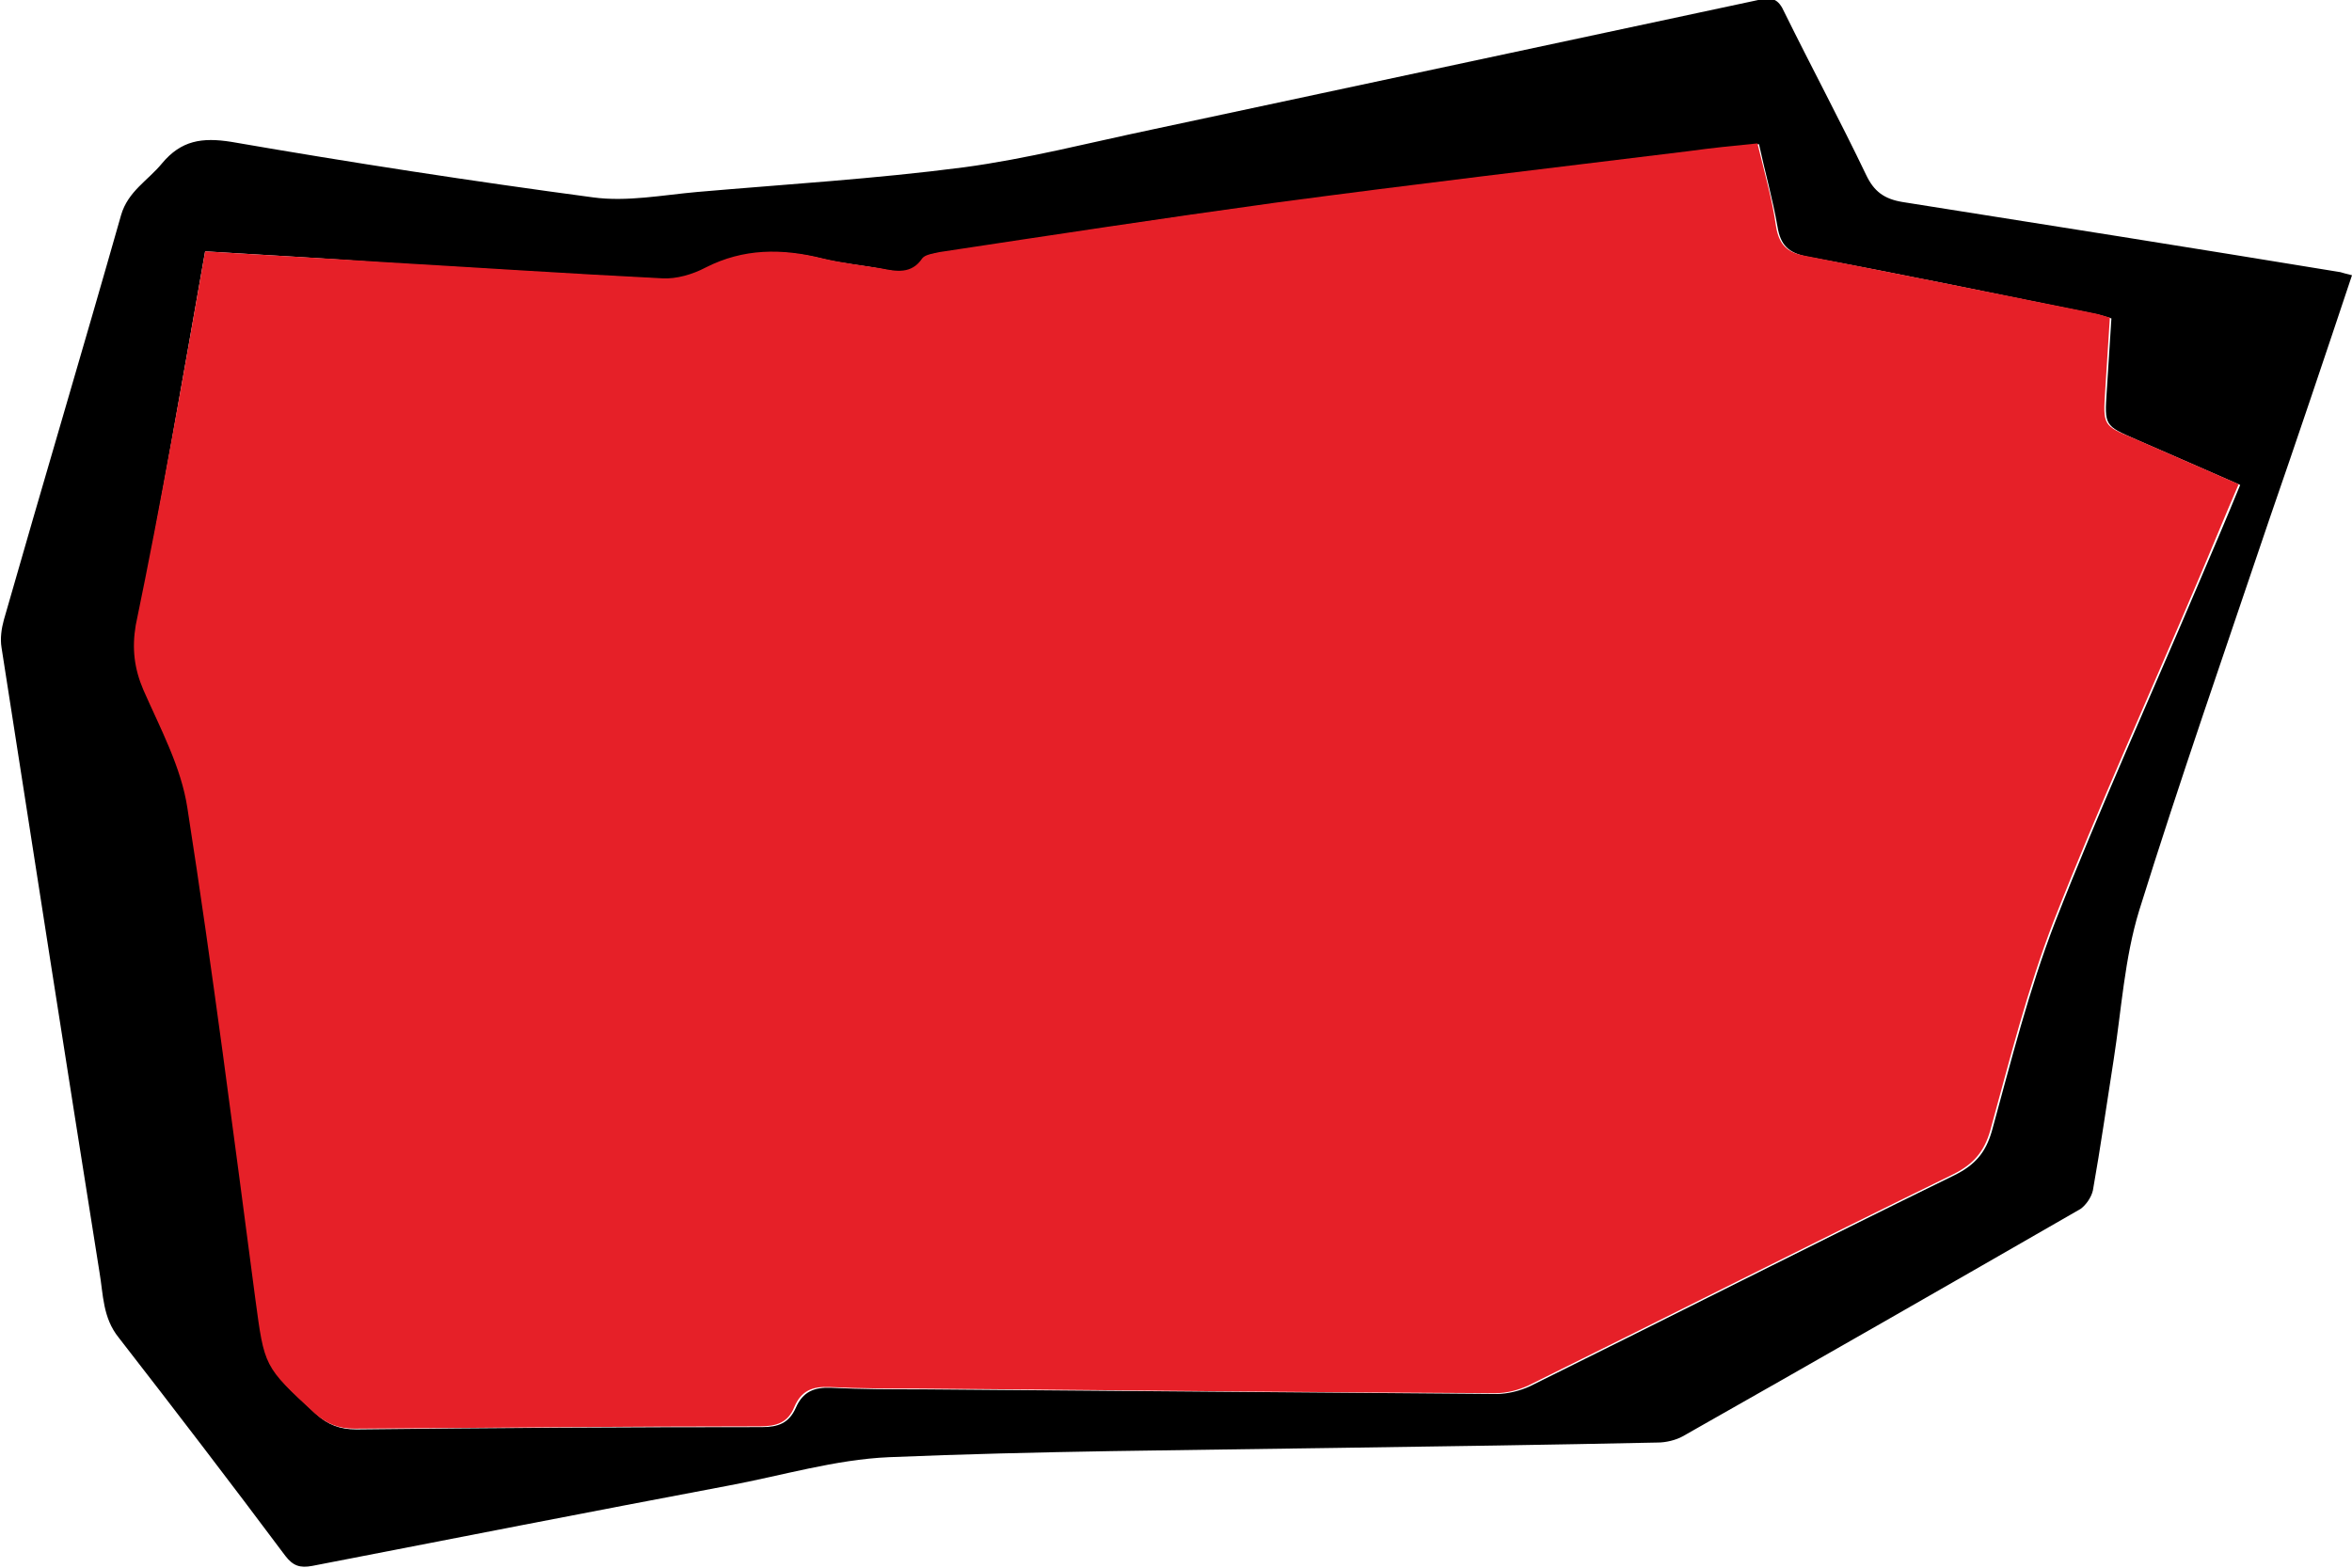 <?xml version="1.0" encoding="utf-8"?>
<!-- Generator: Adobe Illustrator 19.0.0, SVG Export Plug-In . SVG Version: 6.00 Build 0)  -->
<svg version="1.1" id="Layer_1" xmlns="http://www.w3.org/2000/svg" xmlns:xlink="http://www.w3.org/1999/xlink" x="0px" y="0px"
	 viewBox="0 0 305 203.4" style="enable-background:new 0 0 305 203.4;" xml:space="preserve">
<style type="text/css">
	.st0{fill:#E62028;}
</style>
<g>
	<path d="M305,35.7c-3.6,10.8-7.1,21.2-10.7,31.6c-5.7,16.9-11.6,33.8-16.9,50.8c-1.9,6.2-2.3,12.9-3.3,19.3
		c-0.9,5.7-1.7,11.4-2.7,17c-0.2,0.9-0.9,1.9-1.6,2.4c-17.2,9.9-34.3,19.7-51.6,29.5c-0.9,0.5-2.2,0.8-3.2,0.8
		c-14,0.3-28,0.5-41.9,0.7c-19.3,0.3-38.6,0.4-57.8,1.2c-7,0.3-13.9,2.4-20.9,3.7c-18,3.4-35.9,6.9-53.9,10.4
		c-1.6,0.3-2.5,0-3.5-1.3c-7.1-9.5-14.3-18.9-21.6-28.3c-2.1-2.6-2-5.6-2.5-8.5c-4.3-27-8.5-54-12.7-81c-0.2-1.2,0-2.5,0.3-3.6
		c5-17.5,10.2-34.9,15.2-52.5c0.9-3.1,3.5-4.5,5.3-6.7c2.5-3,5.2-3.4,9-2.8c15.6,2.7,31.2,5.1,46.9,7.2c4.4,0.6,9-0.3,13.5-0.7
		c11.5-1,23.1-1.7,34.6-3.2c8.2-1.1,16.3-3.2,24.4-4.9c26.2-5.6,52.4-11.2,78.6-16.8c1.8-0.4,2.6-0.2,3.4,1.6
		c3.5,7.1,7.2,14,10.6,21.1c1,2.1,2.3,3.1,4.7,3.5c19,3,37.9,6,56.8,9.1C303.8,35.4,304.2,35.5,305,35.7z M26.6,32.6
		c-2.9,16.5-5.7,32.6-8.8,48.6c-0.6,3-0.2,5.6,1,8.4c2.1,5,4.9,10.1,5.7,15.3c3.3,21.1,6,42.4,8.8,63.6c1.2,8.8,1.1,8.8,7.7,14.9
		c1.5,1.4,3.1,2,5.2,2c17.5-0.2,35-0.3,52.6-0.3c2.1,0,3.5-0.5,4.4-2.5c0.9-2.1,2.4-2.7,4.6-2.6c3.9,0.2,7.8,0.2,11.7,0.2
		c24.9,0.2,49.7,0.4,74.6,0.6c1.4,0,3-0.4,4.3-1c18.4-9.1,36.7-18.4,55.1-27.4c2.6-1.3,4-2.9,4.8-5.7c2.5-9.1,4.8-18.3,8.2-27.1
		c5.8-14.8,12.4-29.3,18.6-43.9c1.8-4.2,3.6-8.4,5.4-12.8c-4.6-2-9.1-4-13.5-5.9c-4.1-1.8-4.1-1.8-3.8-6.3c0.2-3.1,0.4-6.3,0.6-9.4
		c-1-0.3-1.6-0.5-2.2-0.6c-12.4-2.5-24.8-5.1-37.2-7.4c-2.5-0.5-3.5-1.5-3.9-3.9c-0.6-3.5-1.6-7-2.4-10.7c-3.1,0.4-6,0.7-8.9,1
		c-17.9,2.2-35.8,4.3-53.7,6.7c-14.5,1.9-29,4.2-43.5,6.4c-0.8,0.1-1.8,0.2-2.2,0.8c-1.5,2.1-3.4,1.7-5.4,1.3
		c-2.5-0.5-5.1-0.7-7.6-1.3c-5.2-1.3-10.2-1.3-15.1,1.2c-1.7,0.9-3.7,1.5-5.6,1.4c-12-0.6-24-1.4-36-2.1
		C42.3,33.5,34.6,33.1,26.6,32.6z"/>
	<path class="st0" d="M26.6,32.6c7.9,0.5,15.6,0.9,23.3,1.4c12,0.7,24,1.5,36,2.1c1.8,0.1,3.9-0.5,5.6-1.4c4.9-2.5,9.9-2.5,15.1-1.2
		c2.5,0.6,5.1,0.9,7.6,1.3c2,0.4,4,0.8,5.4-1.3c0.4-0.5,1.4-0.6,2.2-0.8c14.5-2.2,29-4.4,43.5-6.4c17.9-2.4,35.8-4.5,53.7-6.7
		c2.9-0.4,5.8-0.7,8.9-1c0.9,3.7,1.9,7.2,2.4,10.7c0.4,2.5,1.5,3.5,3.9,3.9c12.4,2.4,24.8,4.9,37.2,7.4c0.6,0.1,1.2,0.3,2.2,0.6
		c-0.2,3.1-0.4,6.2-0.6,9.4c-0.3,4.6-0.3,4.6,3.8,6.3c4.4,1.9,8.9,3.9,13.5,5.9c-1.9,4.4-3.6,8.6-5.4,12.8
		c-6.2,14.6-12.8,29.1-18.6,43.9c-3.4,8.8-5.7,18-8.2,27.1c-0.8,2.8-2.2,4.4-4.8,5.7c-18.4,9-36.7,18.3-55.1,27.4
		c-1.3,0.6-2.8,1-4.3,1c-24.9-0.1-49.7-0.4-74.6-0.6c-3.9,0-7.8,0-11.7-0.2c-2.3-0.1-3.7,0.5-4.6,2.6c-0.8,2-2.3,2.5-4.4,2.5
		c-17.5,0-35,0.2-52.6,0.3c-2.1,0-3.6-0.6-5.2-2c-6.6-6.1-6.5-6-7.7-14.9c-2.8-21.2-5.5-42.4-8.8-63.6c-0.8-5.3-3.5-10.3-5.7-15.3
		c-1.2-2.8-1.5-5.4-1-8.4C20.9,65.2,23.7,49.1,26.6,32.6z"/>
</g>
</svg>
